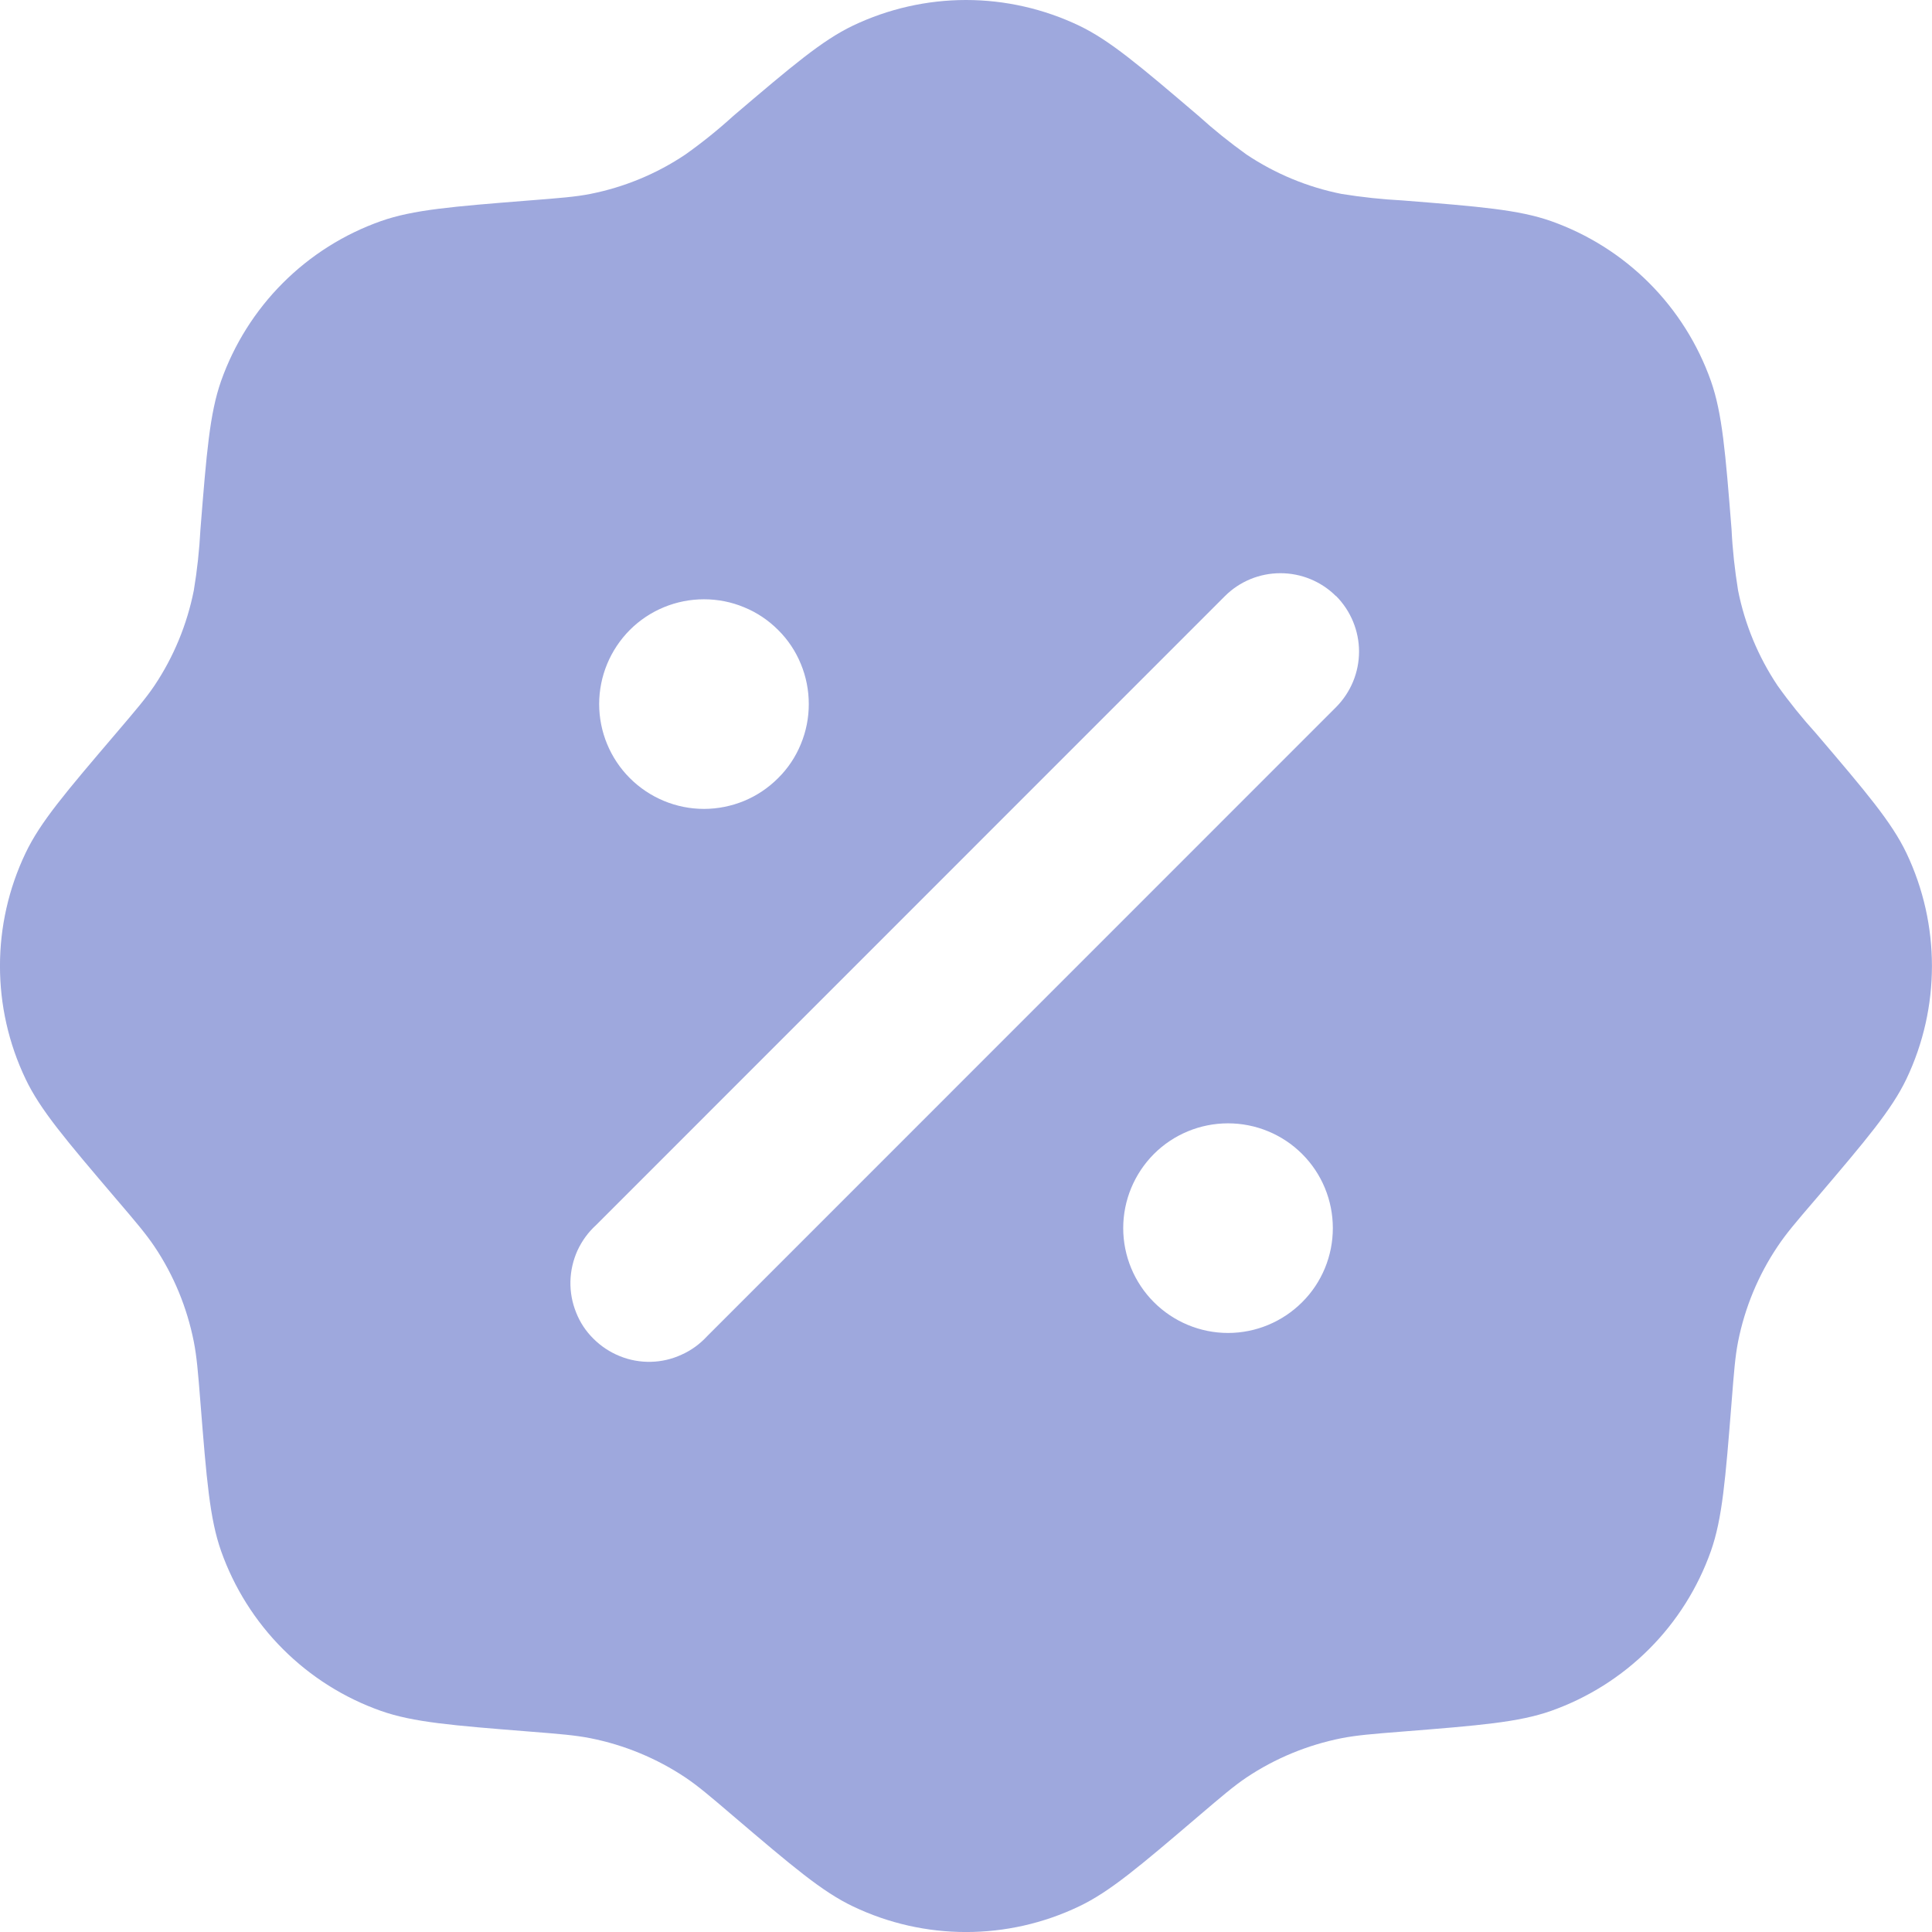 <svg width="16" height="16" viewBox="0 0 16 16" fill="none" xmlns="http://www.w3.org/2000/svg">
<g clip-path="url(#clip0_508_109)">
<path fill-rule="evenodd" clip-rule="evenodd" d="M6.073 0.96C5.948 1.074 5.815 1.181 5.677 1.279C5.439 1.439 5.171 1.55 4.889 1.606C4.767 1.63 4.639 1.64 4.384 1.66C3.743 1.711 3.422 1.737 3.155 1.831C2.849 1.939 2.572 2.114 2.343 2.343C2.114 2.572 1.939 2.85 1.831 3.155C1.737 3.423 1.711 3.743 1.66 4.384C1.651 4.554 1.633 4.722 1.605 4.89C1.549 5.171 1.439 5.439 1.279 5.678C1.209 5.782 1.126 5.879 0.96 6.074C0.543 6.563 0.334 6.808 0.212 7.064C-0.071 7.656 -0.071 8.344 0.212 8.936C0.334 9.192 0.543 9.437 0.96 9.927C1.126 10.121 1.209 10.219 1.279 10.323C1.439 10.561 1.549 10.829 1.605 11.111C1.629 11.233 1.64 11.361 1.66 11.616C1.711 12.257 1.737 12.578 1.831 12.845C1.939 13.15 2.114 13.428 2.343 13.657C2.572 13.886 2.849 14.061 3.155 14.169C3.422 14.263 3.743 14.289 4.384 14.34C4.639 14.36 4.767 14.371 4.889 14.395C5.171 14.451 5.439 14.562 5.677 14.721C5.781 14.791 5.879 14.874 6.073 15.04C6.563 15.457 6.808 15.666 7.064 15.788C7.656 16.071 8.344 16.071 8.936 15.788C9.192 15.666 9.437 15.457 9.926 15.04C10.121 14.874 10.218 14.791 10.322 14.721C10.561 14.561 10.829 14.451 11.11 14.395C11.233 14.371 11.361 14.36 11.616 14.34C12.257 14.289 12.577 14.263 12.845 14.169C13.15 14.061 13.428 13.886 13.657 13.657C13.886 13.428 14.061 13.15 14.169 12.845C14.263 12.578 14.289 12.257 14.34 11.616C14.36 11.361 14.37 11.233 14.394 11.111C14.45 10.829 14.561 10.561 14.721 10.323C14.79 10.219 14.873 10.121 15.04 9.927C15.457 9.437 15.665 9.192 15.788 8.936C16.07 8.344 16.07 7.656 15.788 7.064C15.665 6.808 15.457 6.563 15.04 6.074C14.926 5.948 14.819 5.816 14.721 5.678C14.561 5.439 14.45 5.171 14.394 4.89C14.367 4.722 14.348 4.554 14.34 4.384C14.289 3.743 14.263 3.423 14.169 3.155C14.061 2.85 13.886 2.572 13.657 2.343C13.428 2.114 13.15 1.939 12.845 1.831C12.577 1.737 12.257 1.711 11.616 1.66C11.446 1.651 11.278 1.633 11.11 1.606C10.829 1.55 10.561 1.439 10.322 1.279C10.184 1.18 10.052 1.074 9.926 0.96C9.437 0.543 9.192 0.335 8.936 0.212C8.644 0.073 8.324 0 8 0C7.676 0 7.356 0.073 7.064 0.212C6.808 0.335 6.563 0.543 6.073 0.96ZM11.065 4.936C11.186 5.058 11.255 5.224 11.255 5.396C11.255 5.569 11.186 5.734 11.065 5.856L5.856 11.066C5.796 11.131 5.725 11.183 5.644 11.219C5.564 11.256 5.478 11.276 5.39 11.278C5.302 11.28 5.214 11.264 5.133 11.231C5.051 11.198 4.977 11.149 4.915 11.087C4.852 11.025 4.803 10.951 4.771 10.869C4.738 10.787 4.722 10.7 4.724 10.612C4.726 10.524 4.746 10.437 4.782 10.357C4.819 10.277 4.871 10.205 4.936 10.146L10.144 4.937C10.266 4.815 10.431 4.747 10.604 4.747C10.776 4.747 10.942 4.815 11.064 4.937L11.065 4.936ZM11.038 10.171C11.038 10.401 10.947 10.622 10.784 10.784C10.621 10.947 10.4 11.039 10.17 11.039C9.94 11.039 9.719 10.947 9.556 10.784C9.394 10.622 9.302 10.401 9.302 10.171C9.302 9.94 9.394 9.72 9.556 9.557C9.719 9.394 9.94 9.303 10.17 9.303C10.4 9.303 10.621 9.394 10.784 9.557C10.947 9.72 11.038 9.94 11.038 10.171ZM5.83 6.699C5.944 6.699 6.057 6.676 6.162 6.633C6.268 6.589 6.363 6.525 6.444 6.444C6.525 6.364 6.589 6.268 6.632 6.163C6.676 6.057 6.698 5.945 6.698 5.831C6.698 5.717 6.676 5.604 6.632 5.498C6.589 5.393 6.525 5.297 6.444 5.217C6.363 5.136 6.268 5.072 6.162 5.029C6.057 4.985 5.944 4.963 5.83 4.963C5.6 4.963 5.379 5.054 5.216 5.217C5.054 5.38 4.962 5.6 4.962 5.831C4.962 6.061 5.054 6.282 5.216 6.444C5.379 6.607 5.6 6.699 5.83 6.699Z" fill="#9EA8DD"/>
</g>
<defs>
<clipPath id="clip0_508_109">
<rect width="16" height="16" fill="white"/>
</clipPath>
</defs>
</svg>

